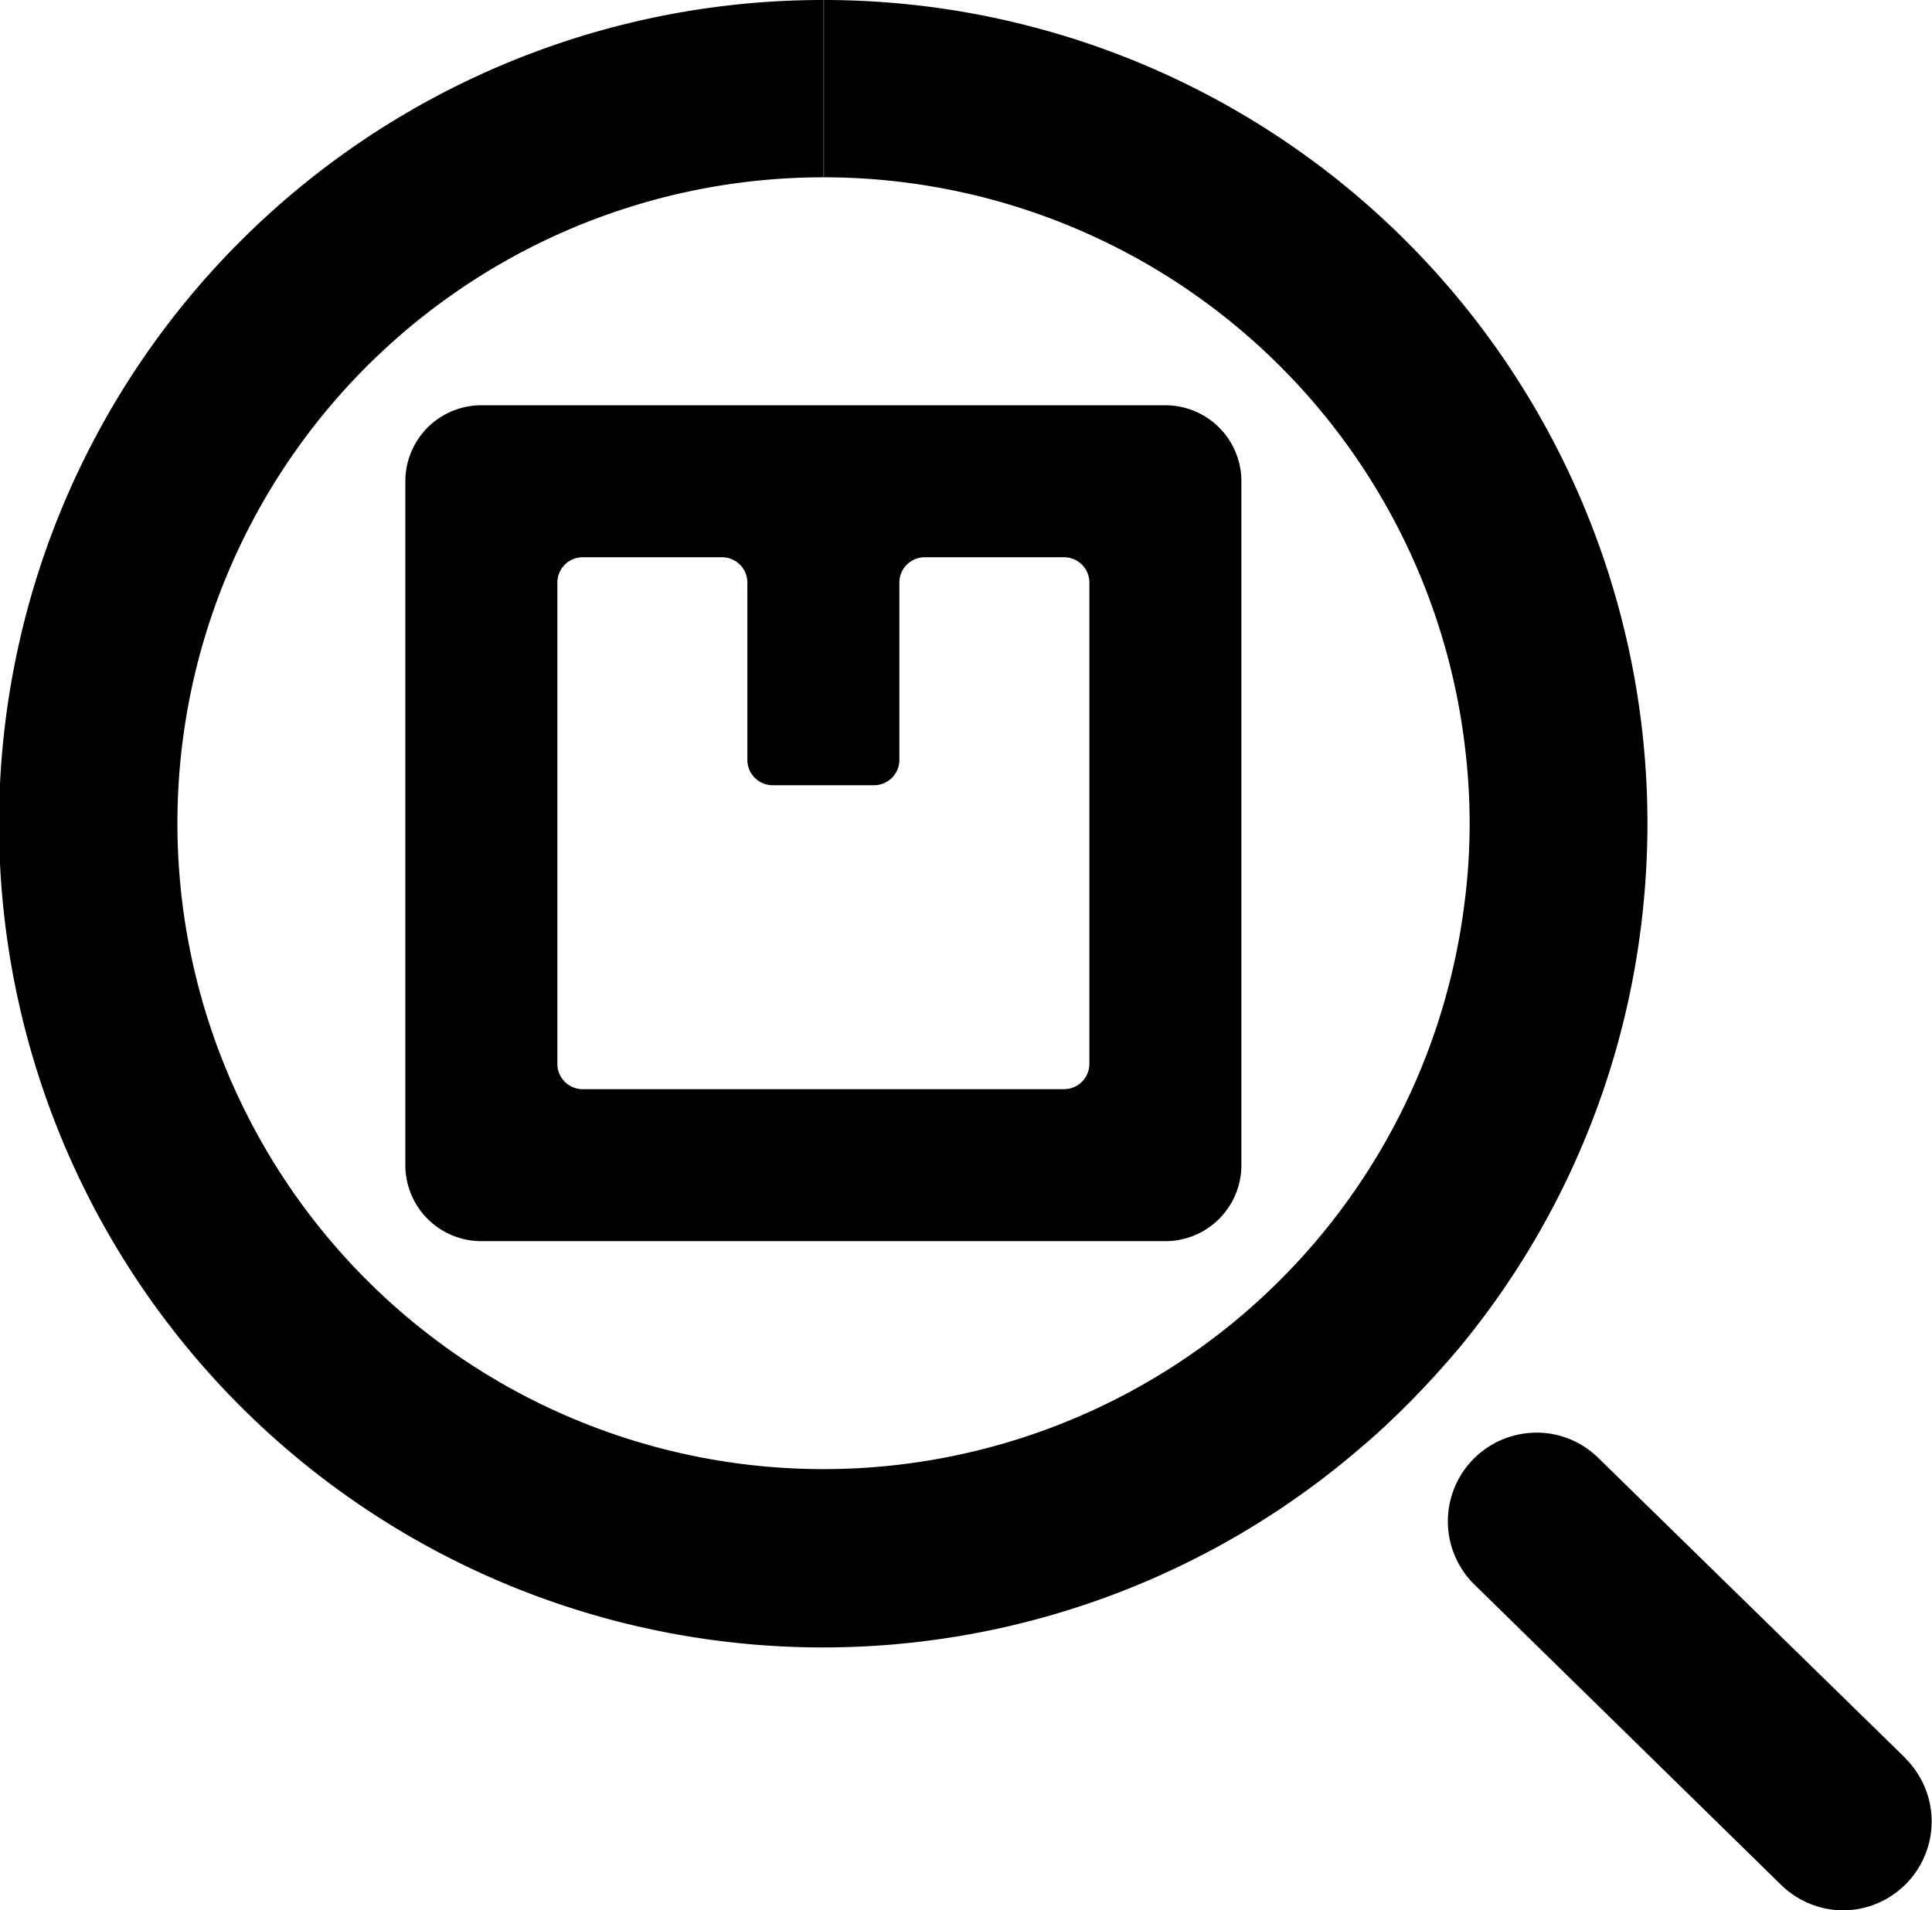 <svg xmlns="http://www.w3.org/2000/svg" viewBox="0 0 76.26 75.42"><title>in-assets-reference-icon-black</title><g id="Layer_2" data-name="Layer 2"><g id="Layer_1-2" data-name="Layer 1"><path d="M64.87,35.71A32.51,32.51,0,0,0,32.52,0V7A25.49,25.49,0,0,1,57.85,29.71a24.58,24.58,0,0,1-.05,6A25.5,25.5,0,1,1,32.51,7V0h0A32.52,32.52,0,1,0,53.74,57.13c.69-.58,1.35-1.21,2-1.87s1.25-1.33,1.82-2A32.36,32.36,0,0,0,64.87,35.71Z"/><path d="M75.21,69.41,63.09,57.56a3.46,3.46,0,0,0-2.44-1,3.65,3.65,0,0,0-.74.08,3.5,3.5,0,0,0-1.71,5.92L70.31,74.42a3.53,3.53,0,0,0,2.45,1,3.51,3.51,0,0,0,2.45-6Z"/><path d="M19,16a3,3,0,0,0-3,3V46a3,3,0,0,0,3,3H46a3,3,0,0,0,3-3V19a3,3,0,0,0-3-3H19Zm11.5,15h4a1,1,0,0,0,1-1V23a1,1,0,0,1,1-1H42a1,1,0,0,1,1,1V42a1,1,0,0,1-1,1H23a1,1,0,0,1-1-1V23a1,1,0,0,1,1-1h5.5a1,1,0,0,1,1,1v7A1,1,0,0,0,30.51,31Z"/></g></g></svg>